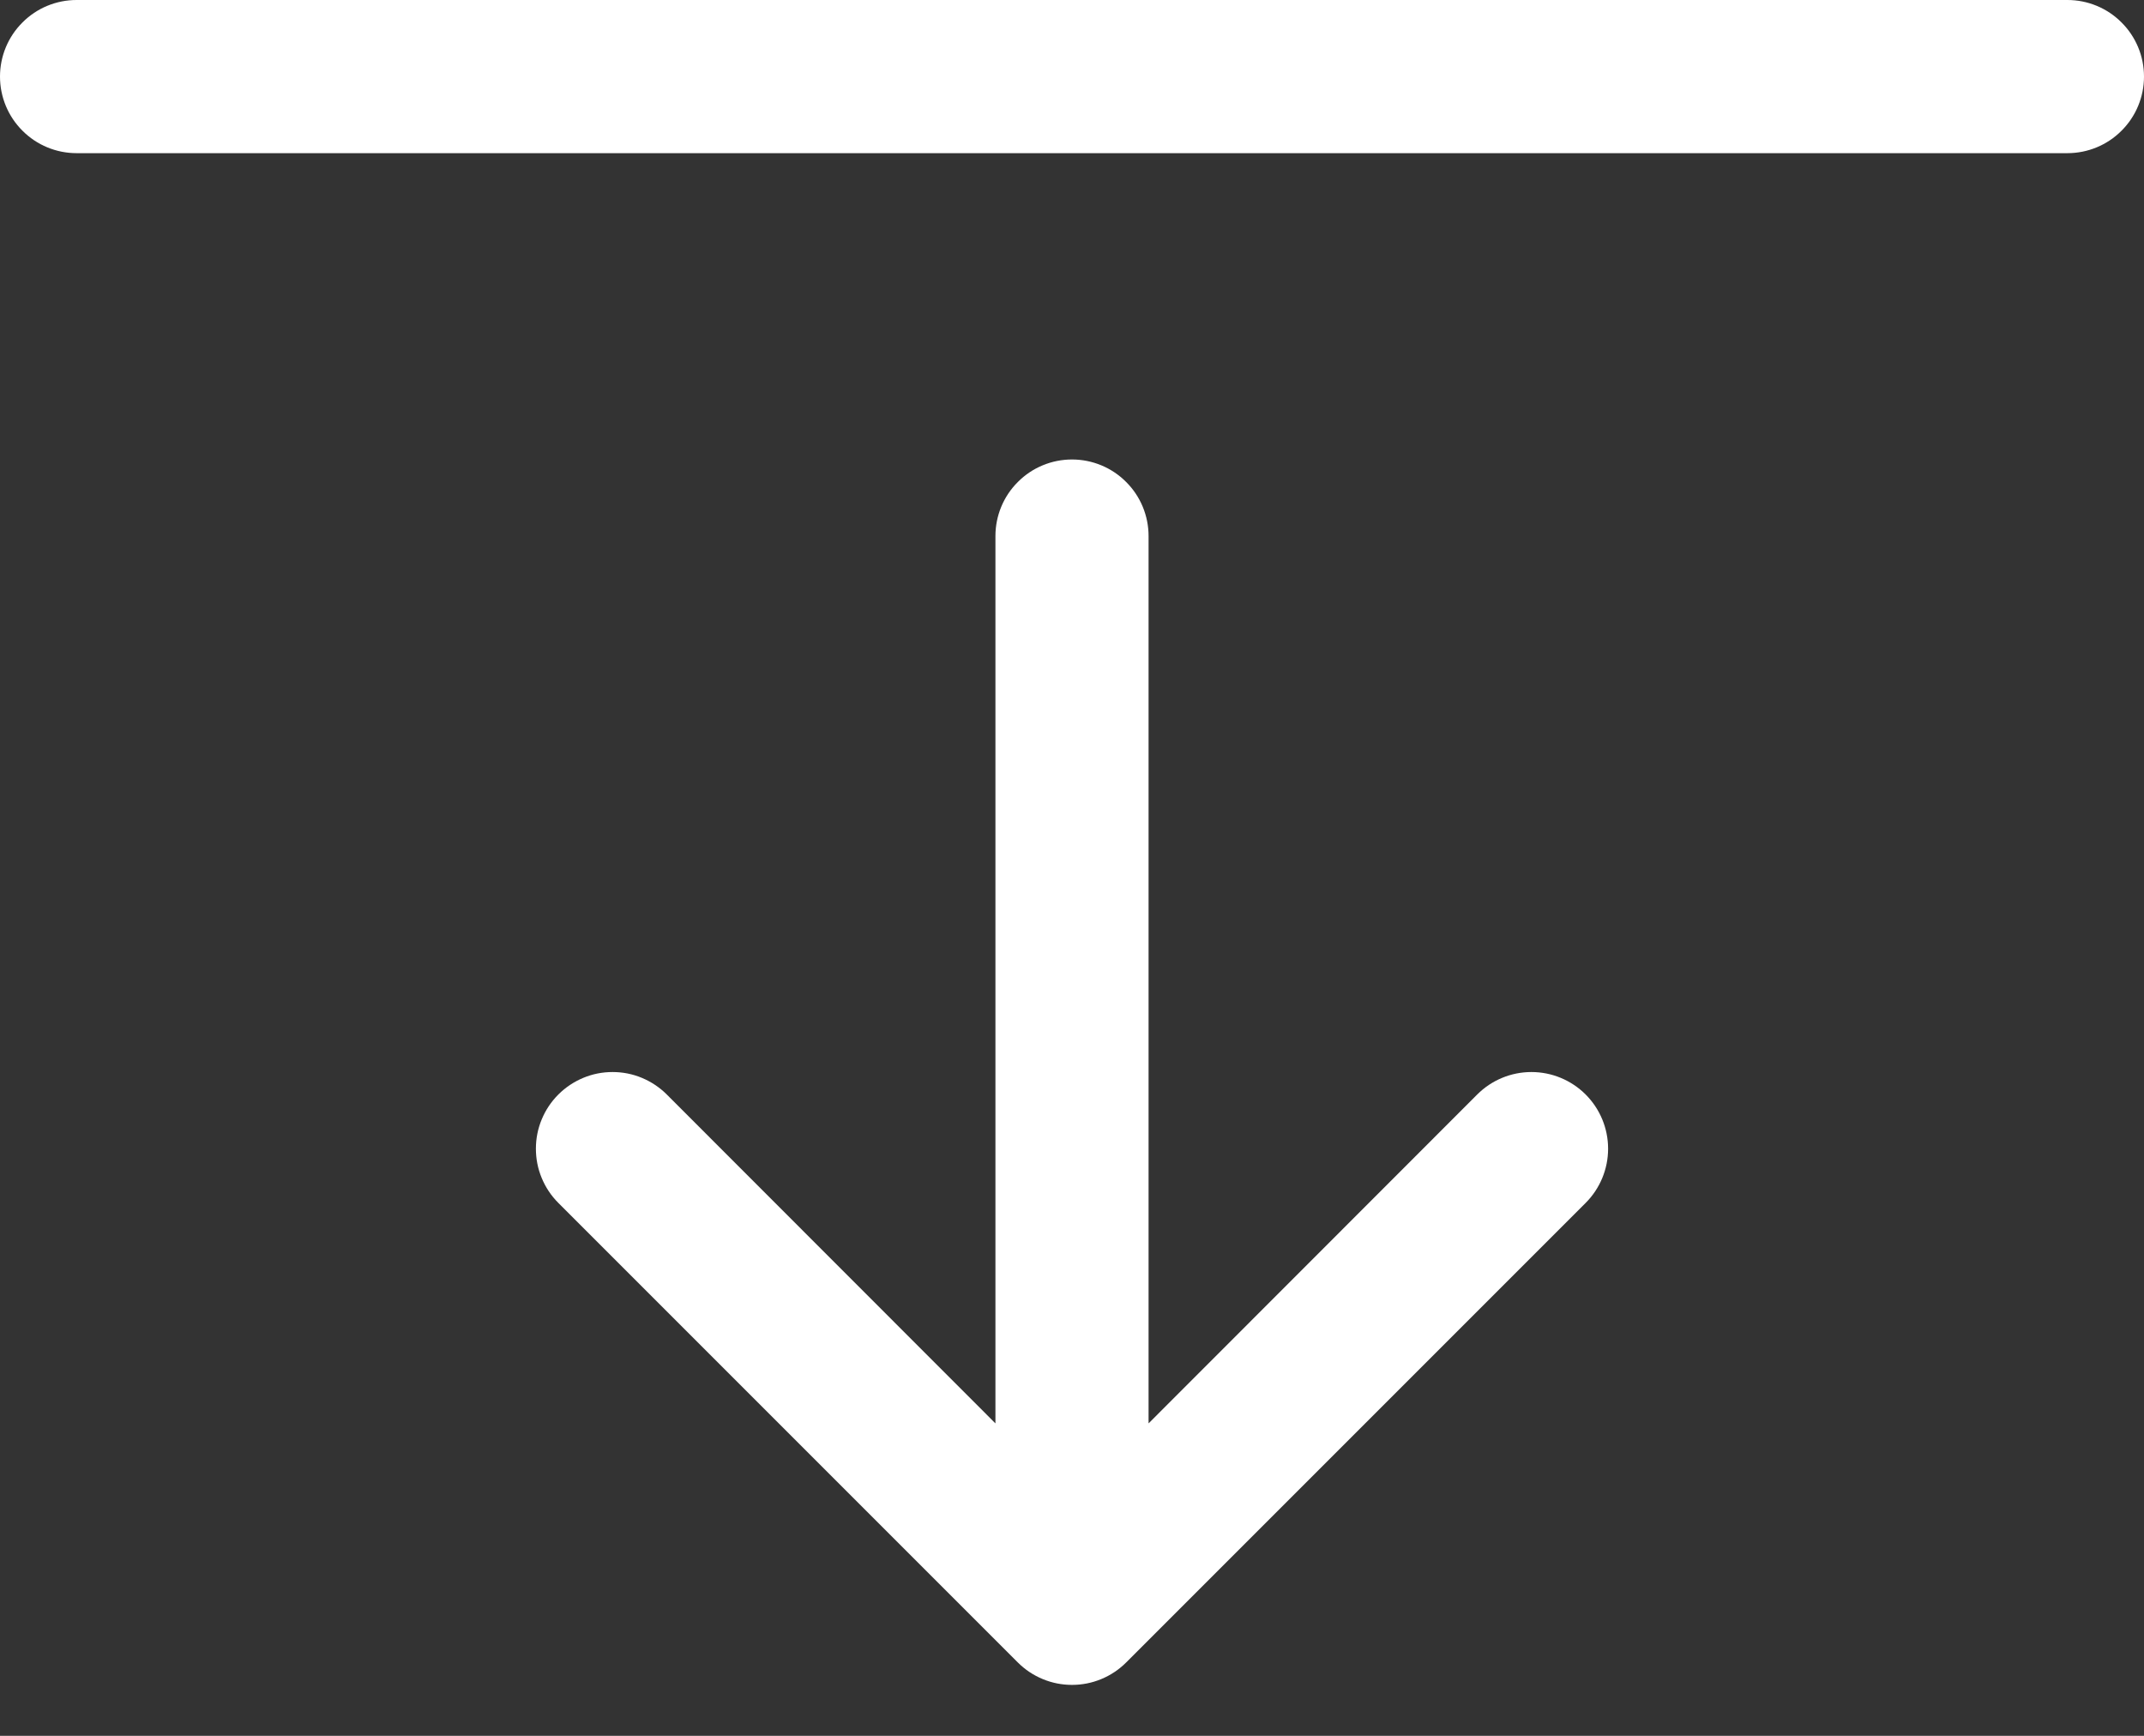 <svg width="21" height="17" viewBox="0 0 21 17" fill="none" xmlns="http://www.w3.org/2000/svg">
<rect x="0" y="0" width="21" height="17" fill="#333333" stroke="none"/>
<path fill-rule="evenodd" clip-rule="evenodd" d="M10.5 4.5C10.301 4.5 10.11 4.579 9.97 4.72C9.829 4.86 9.75 5.051 9.75 5.25L9.75 13.94L6.531 10.719C6.461 10.649 6.378 10.594 6.287 10.556C6.196 10.518 6.099 10.499 6 10.499C5.901 10.499 5.804 10.518 5.713 10.556C5.622 10.594 5.539 10.649 5.469 10.719C5.399 10.789 5.344 10.871 5.306 10.963C5.268 11.054 5.249 11.151 5.249 11.25C5.249 11.349 5.268 11.446 5.306 11.537C5.344 11.629 5.399 11.711 5.469 11.781L9.969 16.281C10.039 16.351 10.121 16.406 10.213 16.444C10.304 16.482 10.401 16.501 10.5 16.501C10.599 16.501 10.696 16.482 10.787 16.444C10.879 16.406 10.961 16.351 11.031 16.281L15.531 11.781C15.672 11.64 15.751 11.449 15.751 11.25C15.751 11.051 15.672 10.86 15.531 10.719C15.39 10.578 15.199 10.499 15 10.499C14.801 10.499 14.61 10.578 14.469 10.719L11.25 13.94L11.25 5.25C11.25 5.051 11.171 4.86 11.03 4.72C10.89 4.579 10.699 4.5 10.5 4.5ZM21 0.75C21 0.949 20.921 1.14 20.78 1.28C20.64 1.421 20.449 1.5 20.25 1.5L0.75 1.5C0.551 1.5 0.36 1.421 0.22 1.28C0.079 1.14 1.35964e-06 0.949 1.37703e-06 0.75C1.39442e-06 0.551 0.079 0.36 0.22 0.22C0.36 0.079 0.551 1.19648e-07 0.75 1.37037e-07L20.25 1.84178e-06C20.449 1.85917e-06 20.64 0.079 20.78 0.22C20.921 0.36 21 0.551 21 0.75Z" fill="white"/>
</svg>
